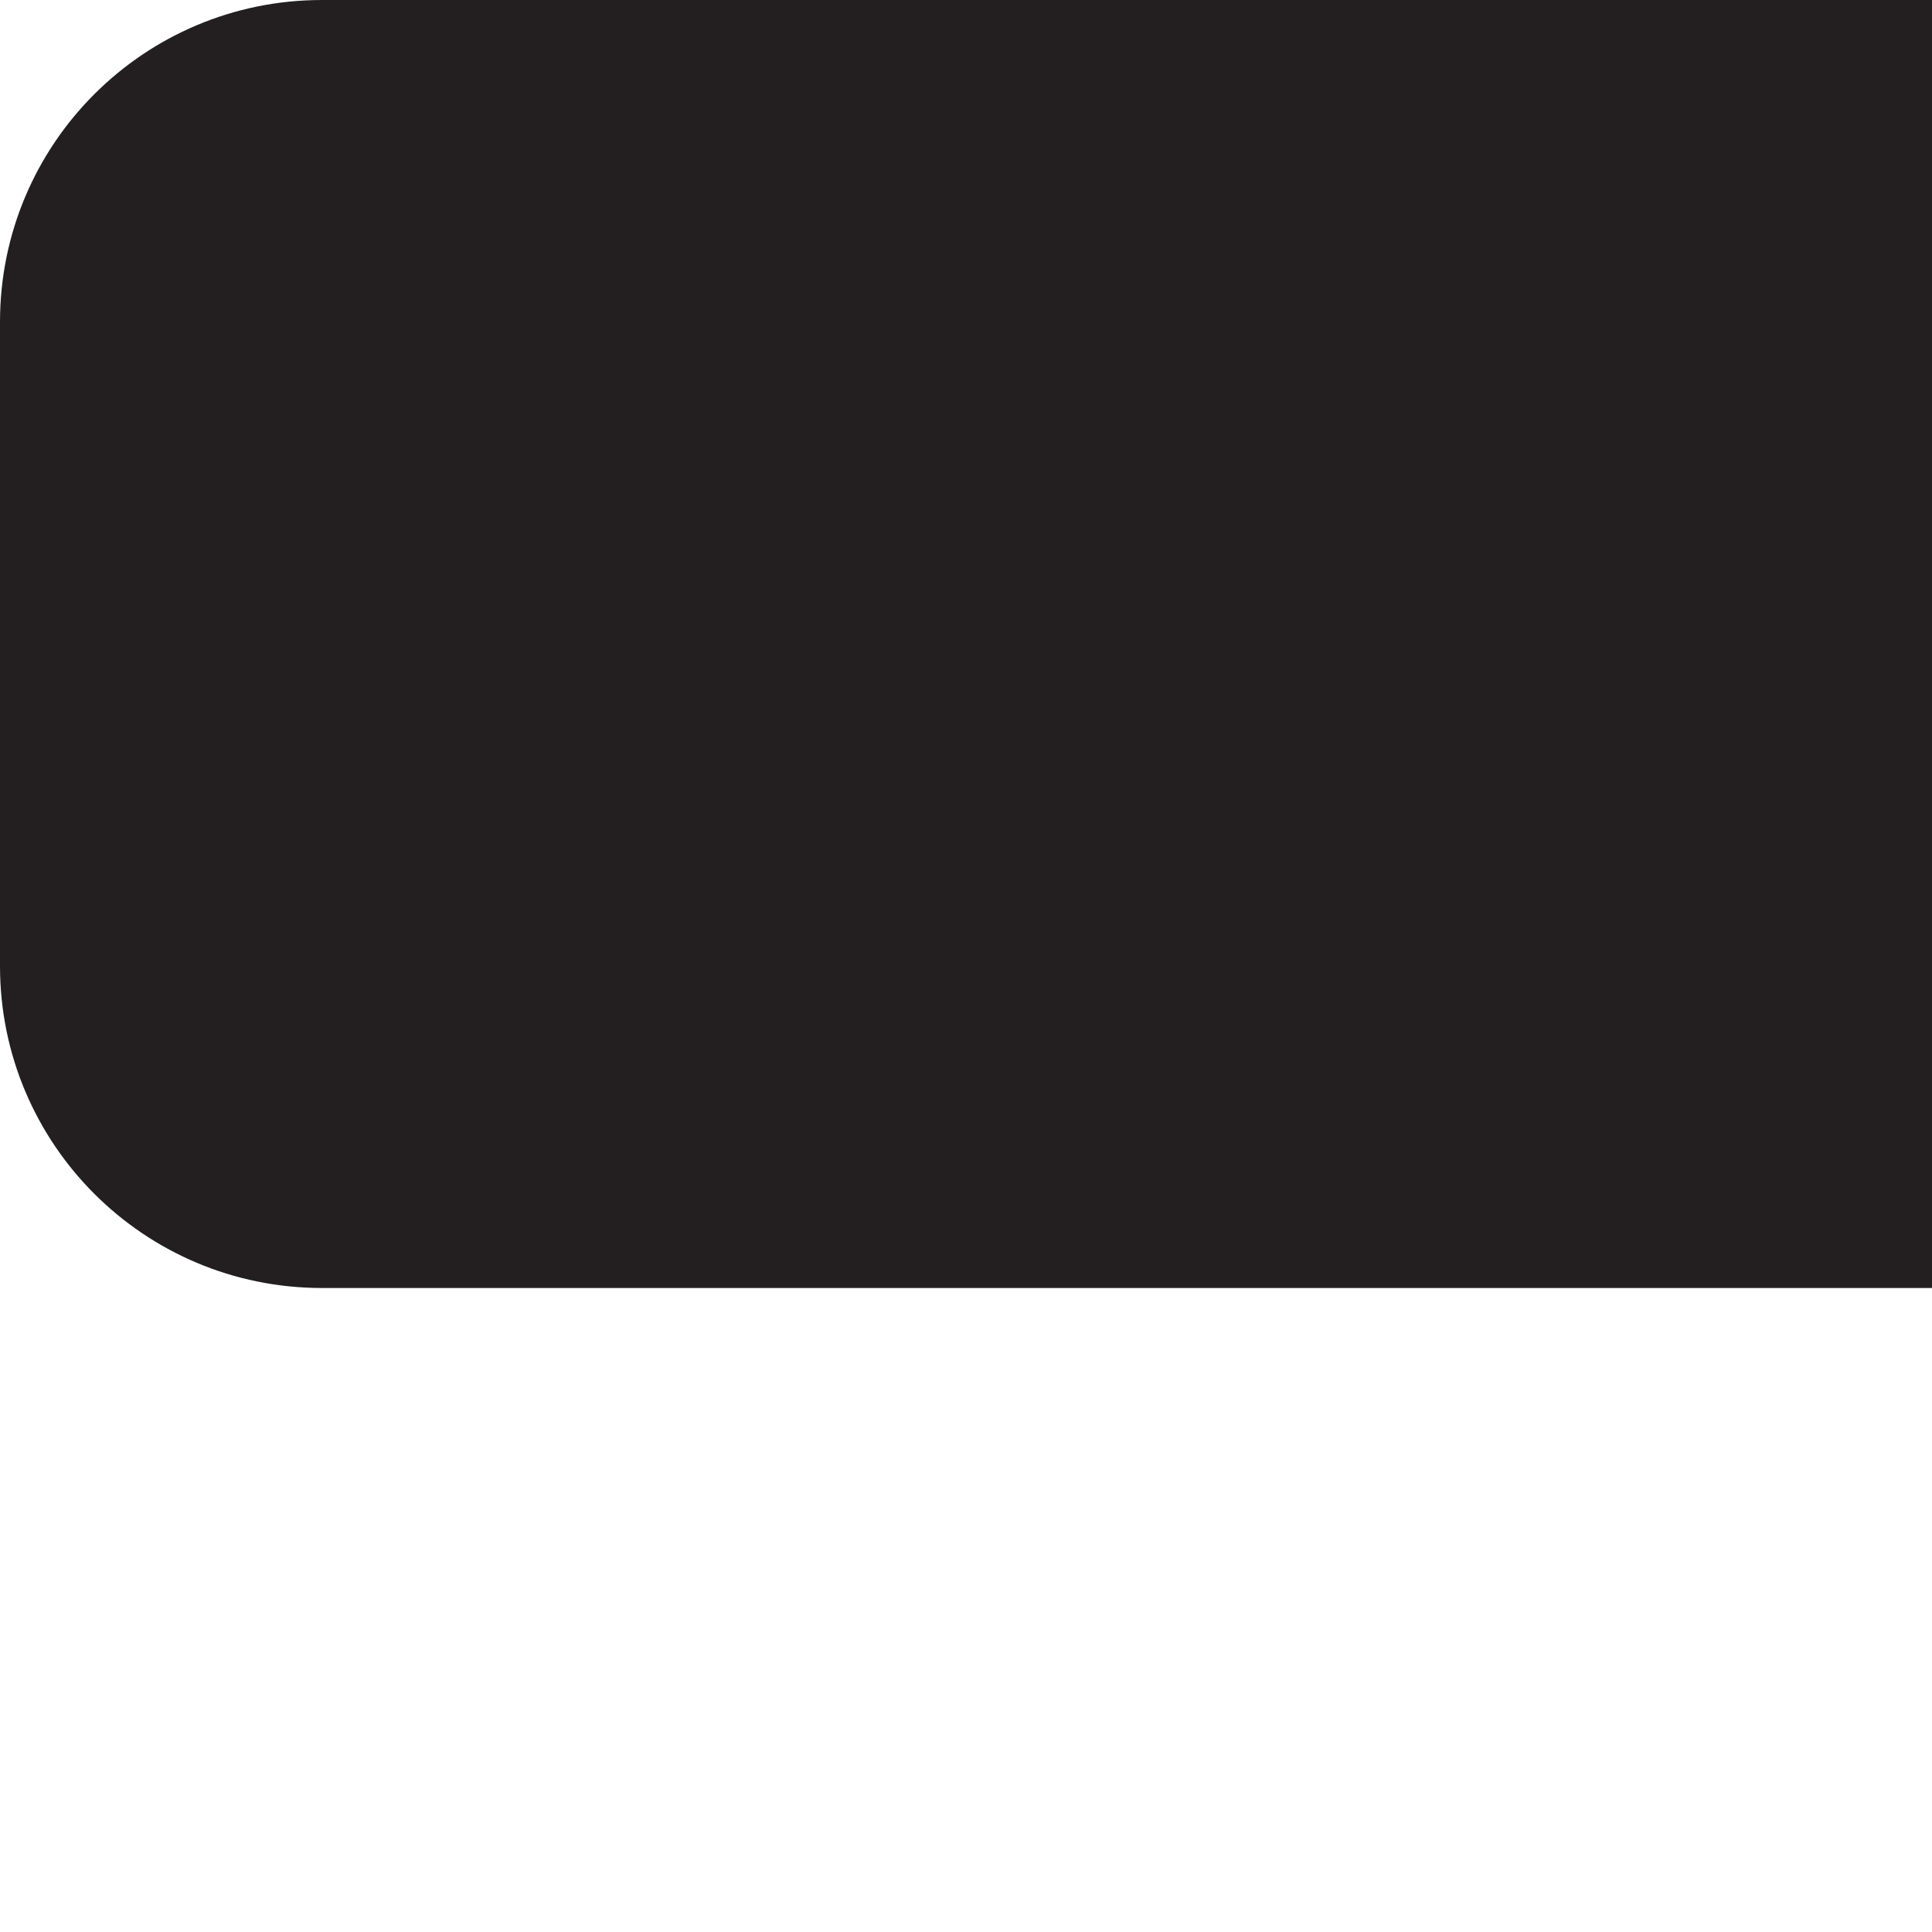 
<!-- Uploaded to: SVG Repo, www.svgrepo.com, Generator: SVG Repo Mixer Tools -->
<svg version="1.0" id="Layer_1" xmlns="http://www.w3.org/2000/svg" xmlns:xlink="http://www.w3.org/1999/xlink" 
	 width="24px" height="24px" viewBox="0 0 24 24" fill="none">

	<path fill="#231F20" d="M60,0H4C1.789,0,0,1.789,0,4v8c0,2.211,1.789,4,4,4h56c2.211,0,4-1.789,4-4V4C64,1.789,62.211,0,60,0z"/>
	<path fill="#231F20" d="M4,24v36c0,2.211,1.789,4,4,4h48c2.211,0,4-1.789,4-4V24H4z M40,40H24c-2.211,0-4-1.789-4-4s1.789-4,4-4h16
		c2.211,0,4,1.789,4,4S42.211,40,40,40z"/>
</svg>